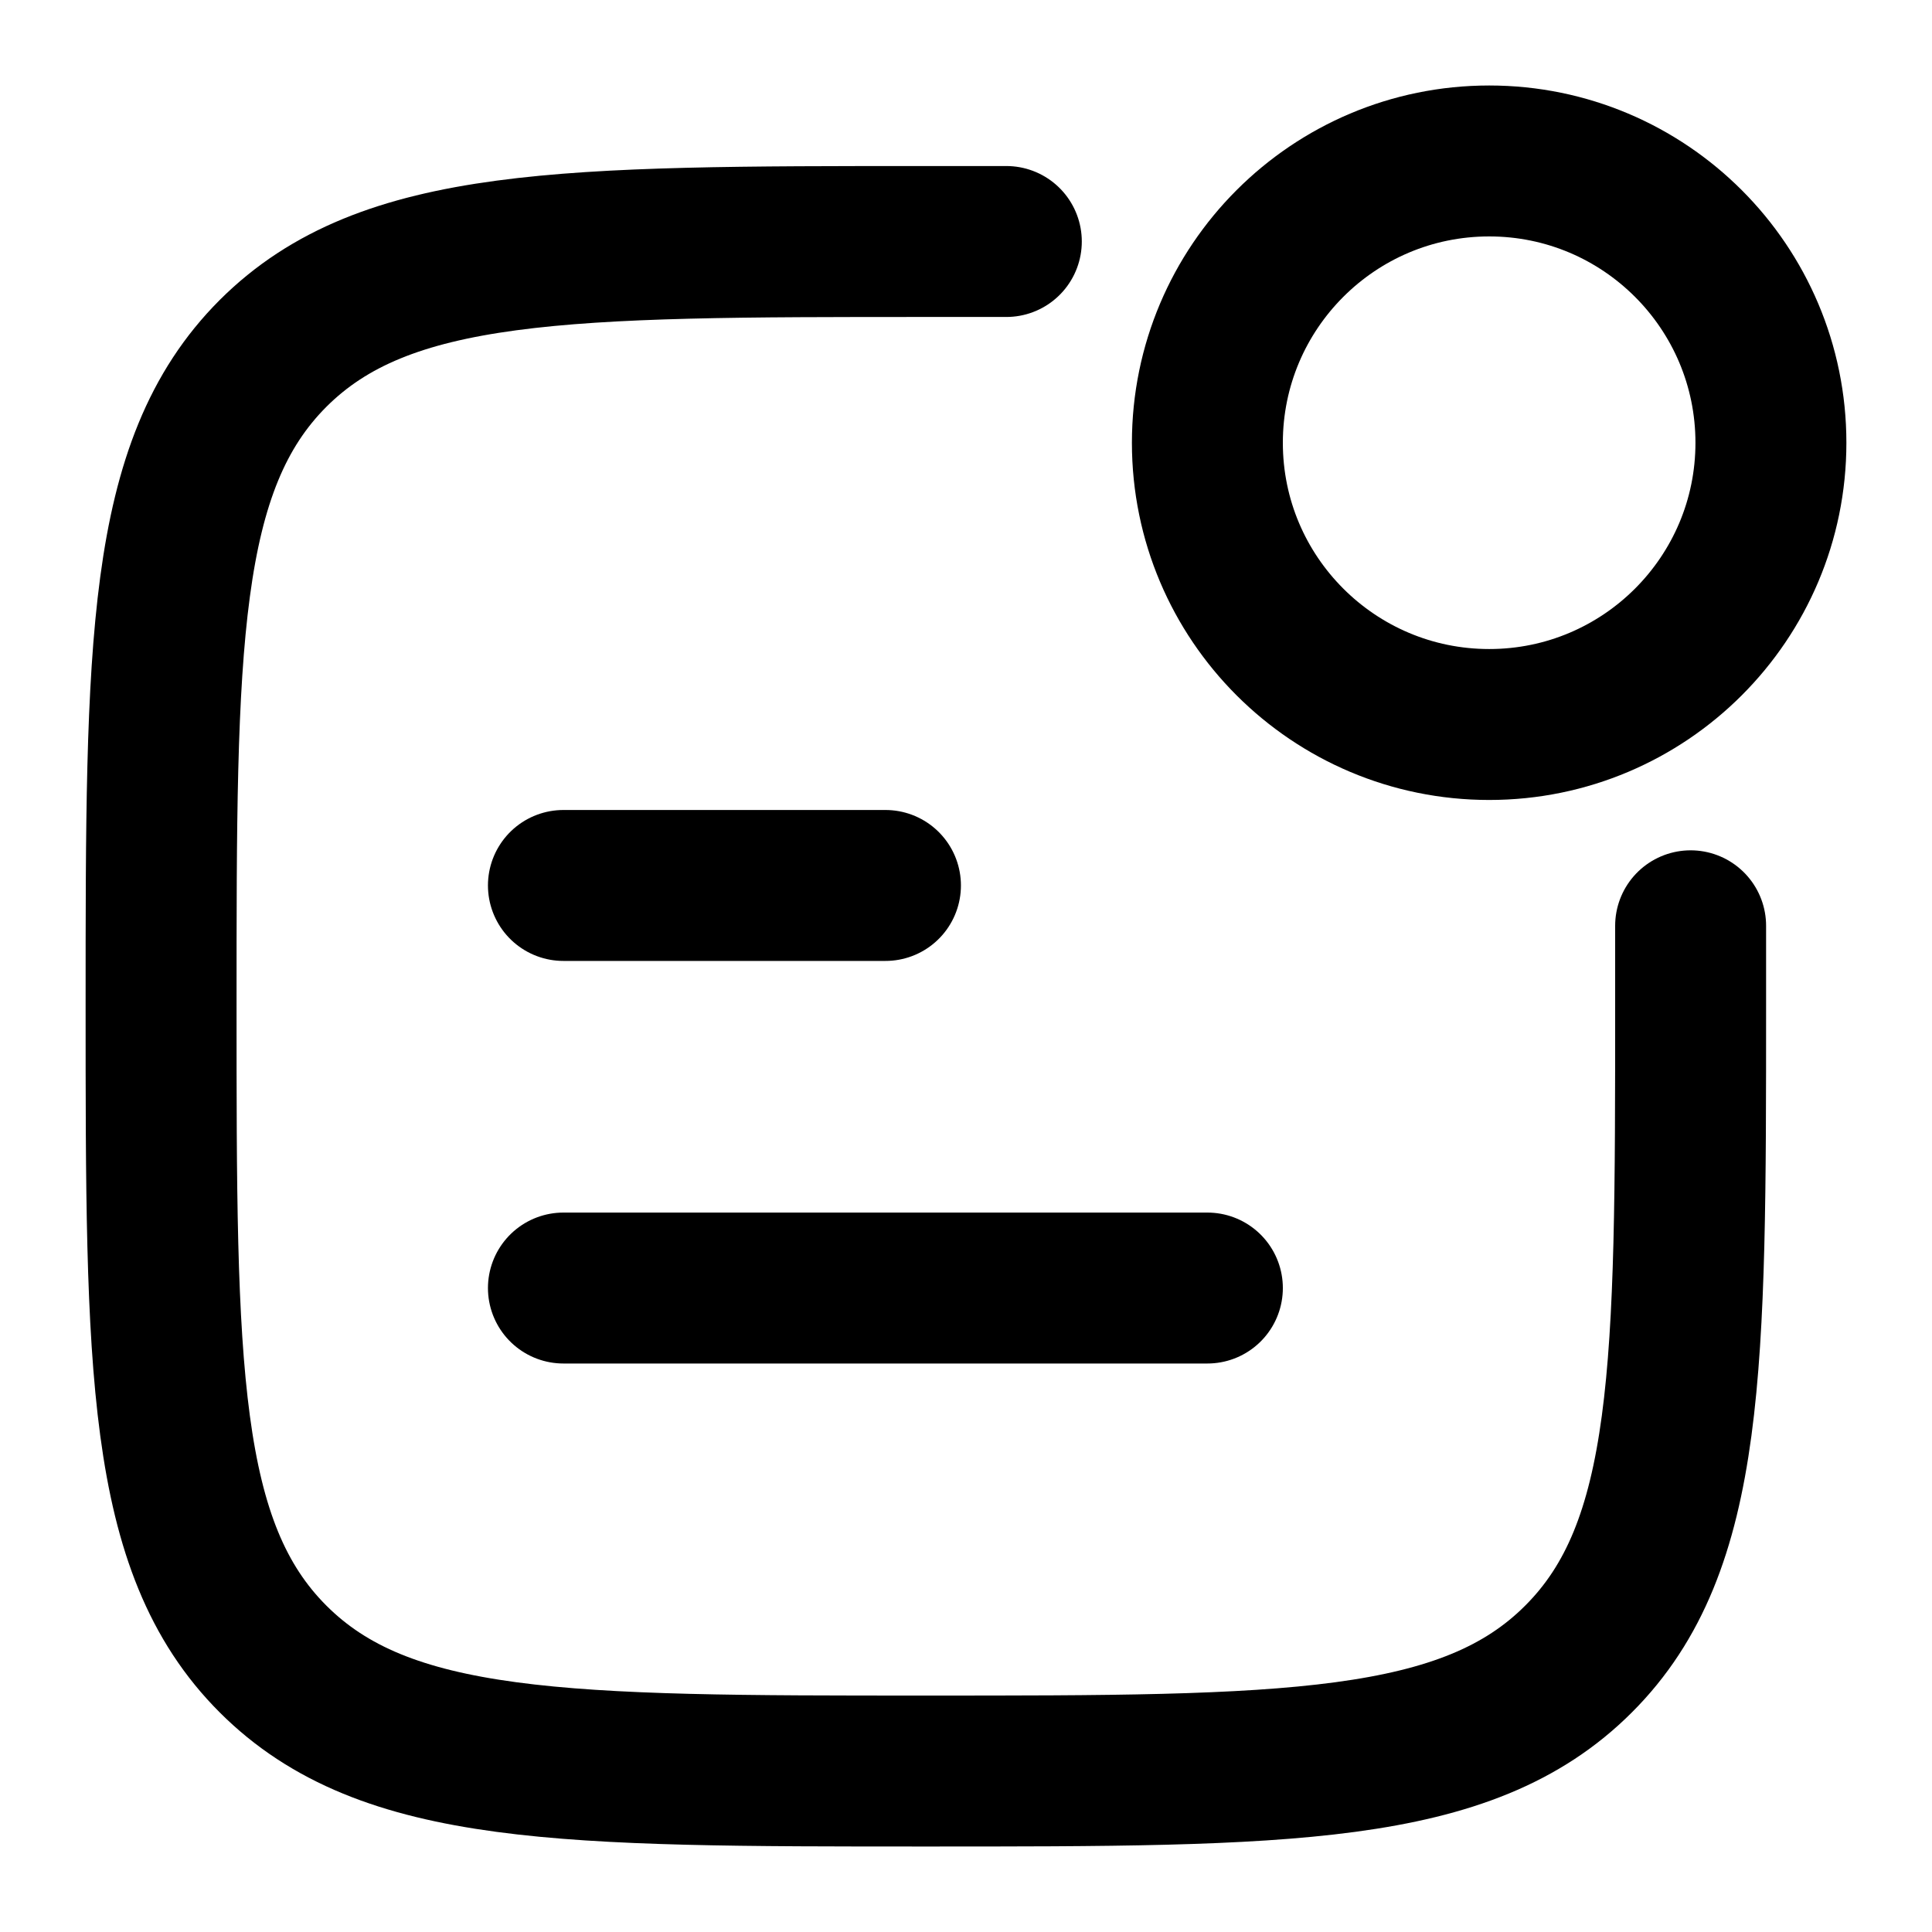 <svg width="16" height="16" viewBox="0 0 16 16" fill="none" xmlns="http://www.w3.org/2000/svg">
<path d="M8.334 2H7.667C4.682 2 3.189 2 2.261 2.927C1.334 3.855 1.334 5.348 1.334 8.333C1.334 11.319 1.334 12.812 2.261 13.739C3.189 14.667 4.682 14.667 7.667 14.667C10.653 14.667 12.146 14.667 13.073 13.739C14.001 12.812 14.001 11.319 14.001 8.333V7.667" stroke="black" stroke-width="1.25" stroke-linecap="round"/>
<path d="M4.666 7.333H7.333M4.666 10.667H9.999M14.666 3.667C14.666 4.955 13.621 6 12.333 6C11.044 6 9.999 4.955 9.999 3.667C9.999 2.378 11.044 1.333 12.333 1.333C13.621 1.333 14.666 2.378 14.666 3.667Z" stroke="black" stroke-width="1.25" stroke-linecap="round"/>
</svg>
